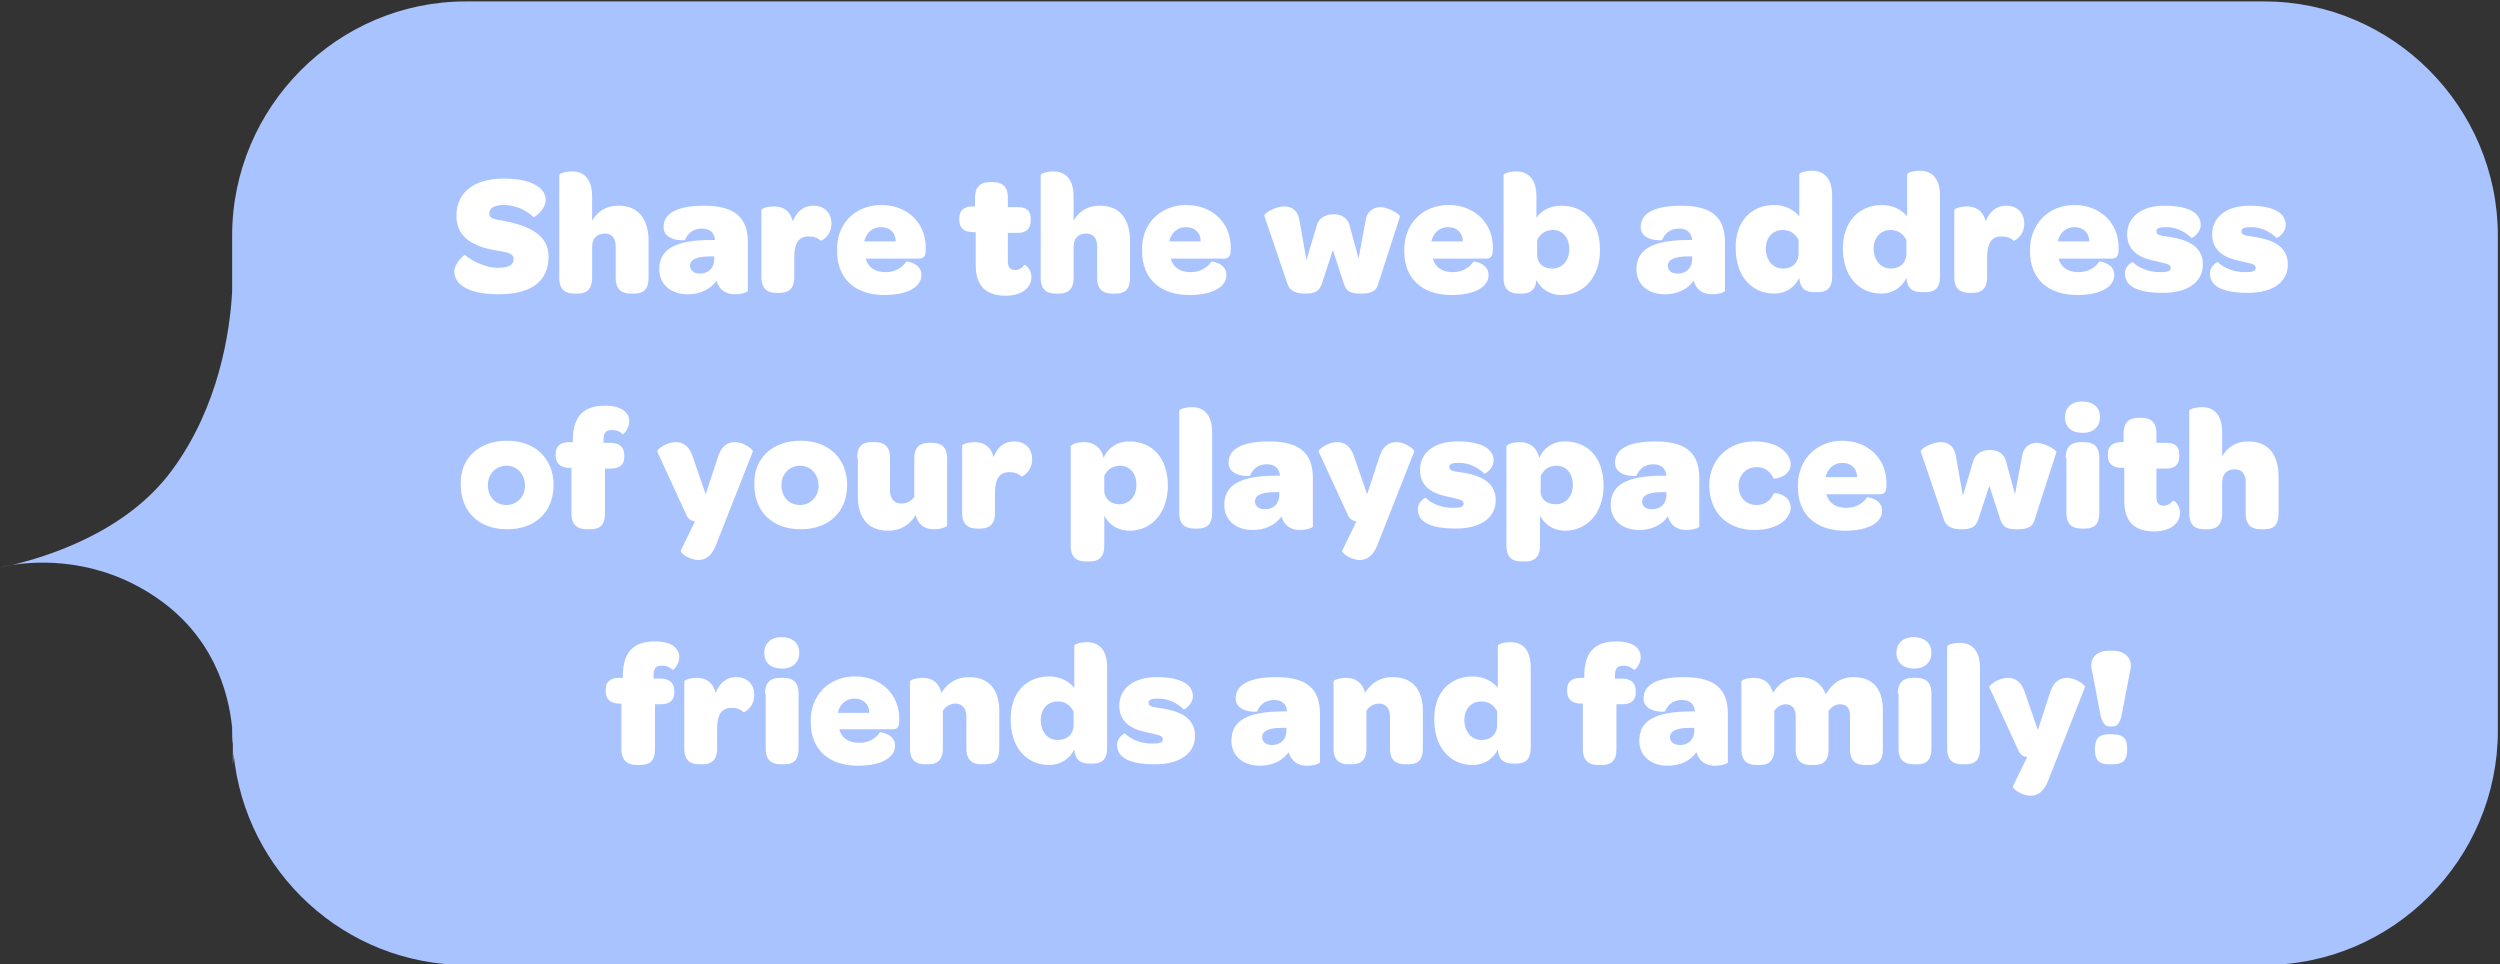 <?xml version="1.0" encoding="utf-8"?>
<!-- Generator: Adobe Illustrator 19.0.0, SVG Export Plug-In . SVG Version: 6.00 Build 0)  -->
<!DOCTYPE svg PUBLIC "-//W3C//DTD SVG 1.1//EN" "http://www.w3.org/Graphics/SVG/1.1/DTD/svg11.dtd">
<svg version="1.1" id="Layer_1" xmlns="http://www.w3.org/2000/svg" xmlns:xlink="http://www.w3.org/1999/xlink" x="0px" y="0px"
	 viewBox="0 0 350 135" style="enable-background:new 0 0 350 135;" xml:space="preserve">
<rect x="0" y="0" width="350" height="135" fill="#333333" stroke="none"/>
<style type="text/css">
	.st0{fill:#A9C3FF;}
	.st1{fill:#FFFFFF;}
</style>
<g id="XMLID_1369_">
	<path id="XMLID_2522_" class="st0" d="M317,0.2H65.2C47.2,0.2,32.5,15,32.5,33v7.8c-0.3,5.7-1.9,16.2-8.4,25
		C17.6,74.7,6.2,78,1.7,79.1c3.7-0.6,12-1,20.1,4.5c8,5.4,10.2,13.2,10.7,18.3v0.4c0,0.6,0,1.3,0.1,1.9v2.8c0,0,0.1-0.6,0.1-1.5
		c1.6,16.6,15.6,29.6,32.6,29.6H317c18,0,32.7-14.8,32.7-32.8V33C349.7,15,335,0.2,317,0.2z"/>
	<path id="XMLID_2523_" class="st0" d="M1.7,79.1c-1.2,0.2-2,0.4-2,0.4S0.4,79.3,1.7,79.1z"/>
</g>
<g id="XMLID_1_">
	<path id="XMLID_2_" class="st1" d="M65.1,35.7c1,0.9,3,1.8,4.6,1.8c1.5,0,2.2-0.4,2.2-1.2c0-1-1.2-1-2.8-1.3
		c-2.6-0.5-5.2-1.6-5.2-4.8c0-3.2,2.4-5.2,6.6-5.2c4.1,0,5.9,1.4,5.9,3c0,1.3-1.6,2.5-1.7,2.4c-1-1-2.6-1.7-4.1-1.7
		c-1.4,0-2.1,0.4-2.1,1.2c0,0.9,1.2,0.8,2.9,1.2c3,0.7,5.4,2,5.4,4.8c0,3.4-2.3,5.3-7,5.3c-4.6,0-6.2-1.6-6.2-3.2
		C63.6,36.9,65,35.6,65.1,35.7z"/>
	<path id="XMLID_4_" class="st1" d="M78.3,24.5c0-0.2,0.8-0.5,1.8-0.5c1.3,0,2.8,0.7,2.8,3.5v3.4c0.7-1.2,1.8-2.1,3.7-2.1
		c3.1,0,4.2,2.3,4.2,4.9v5.2c0,1.7-0.8,2.2-2,2.2h-0.5c-1.2,0-2.1-0.5-2.1-2.2v-4.4c0-1.2-0.6-1.8-1.5-1.8c-1.2,0-1.8,0.7-1.8,1.9
		v4.3c0,1.7-0.9,2.2-2,2.2h-0.5c-1.2,0-2.1-0.5-2.1-2.2V24.5z"/>
	<path id="XMLID_6_" class="st1" d="M99.6,33.6h0.5c-0.1-1-0.7-1.6-1.8-1.6c-1.5,0-2.1,0.9-2.4,1.6c0,0.1-3,0.2-3-1.8
		c0-1.9,1.8-3,5.7-3c4.3,0,6.1,1.7,6.1,5.1v6.8c0,0.2-0.9,0.5-1.8,0.5c-1.3,0-2.2-0.6-2.6-1.9c-0.8,1.2-2.3,1.9-4,1.9
		c-2.4,0-4-1.4-4-3.5C92.3,34.9,94.5,33.6,99.6,33.6z M98,38.3c1.2,0,2-0.8,2-2v-0.4h-0.6c-1.8,0-2.8,0.4-2.8,1.3
		C96.6,37.9,97.2,38.3,98,38.3z"/>
	<path id="XMLID_9_" class="st1" d="M106.6,29.4c0-0.2,0.8-0.5,1.8-0.5c1.1,0,2.2,0.5,2.6,2.1c0.5-1.3,1.4-2.2,2.9-2.2
		c1.5,0,2.5,1,2.5,2.5c0,1.8-1.5,2.5-1.5,2.4c-0.4-0.4-1-0.6-1.7-0.6c-1.4,0-2,1-2,2.9v2.8c0,1.7-0.9,2.2-2,2.2h-0.5
		c-1.2,0-2.1-0.5-2.1-2.2V29.4z"/>
	<path id="XMLID_11_" class="st1" d="M123.4,28.7c3.6,0,6.2,2.5,6.2,5.9V35c0,0.7-0.2,1.2-0.9,1.2h-7.5c0.3,1.2,1.3,1.9,2.8,1.9
		c1.4,0,2.4-0.7,2.9-1.5c0,0,2.1,0.2,2.1,1.9c0,1.6-1.8,2.8-5.2,2.8c-4.1,0-6.6-2.3-6.6-6.1C117,31.4,119.7,28.7,123.4,28.7z
		 M125.4,33.8c0-1.2-0.8-2-2.1-2c-1.2,0-2.1,0.9-2.3,2H125.4z"/>
	<path id="XMLID_14_" class="st1" d="M136.5,32.5h-0.3c-1.2,0-1.9-0.6-1.9-1.6v-0.3c0-1.1,0.6-1.7,1.9-1.7h0.3v-1.2
		c0-1.5,0.7-2.2,2.1-2.2h0.4c1.2,0,2.1,0.5,2.1,2.2V29h1.4c1.2,0,1.8,0.5,1.8,1.6v0.3c0,1.1-0.6,1.7-1.8,1.7h-1.4v4
		c0,0.8,0.3,1.2,1,1.2c0.6,0,1-0.3,1.3-0.7c0.1-0.1,1,0.5,1,1.7c0,1.5-1.4,2.6-3.6,2.6c-2.8,0-4.2-1.4-4.2-4.3V32.5z"/>
	<path id="XMLID_16_" class="st1" d="M145.7,24.5c0-0.2,0.8-0.5,1.8-0.5c1.3,0,2.8,0.7,2.8,3.5v3.4c0.7-1.2,1.8-2.1,3.7-2.1
		c3.1,0,4.2,2.3,4.2,4.9v5.2c0,1.7-0.8,2.2-2,2.2h-0.5c-1.2,0-2.1-0.5-2.1-2.2v-4.4c0-1.2-0.6-1.8-1.5-1.8c-1.2,0-1.8,0.7-1.8,1.9
		v4.3c0,1.7-0.9,2.2-2,2.2h-0.5c-1.2,0-2.1-0.5-2.1-2.2V24.5z"/>
	<path id="XMLID_18_" class="st1" d="M166.1,28.7c3.6,0,6.2,2.5,6.2,5.9V35c0,0.7-0.2,1.2-0.9,1.2h-7.5c0.3,1.2,1.3,1.9,2.8,1.9
		c1.4,0,2.4-0.7,2.9-1.5c0,0,2.1,0.2,2.1,1.9c0,1.6-1.8,2.8-5.2,2.8c-4.1,0-6.6-2.3-6.6-6.1C159.7,31.4,162.4,28.7,166.1,28.7z
		 M168.1,33.8c0-1.2-0.8-2-2.1-2c-1.2,0-2.1,0.9-2.3,2H168.1z"/>
	<path id="XMLID_21_" class="st1" d="M177,30.2c-0.1-0.3,1.5-1.3,2.8-1.3c0.9,0,1.8,0.4,2.1,1.8l1,5.7l1.5-5
		c0.3-0.9,1.2-1.4,2.3-1.4c1.1,0,1.9,0.5,2.2,1.4l1.3,4.8l1-5.4c0.2-1.3,1.2-1.8,2-1.8c1.3,0,2.9,1.1,2.8,1.3l-3.1,9.6
		c-0.3,1.1-1.5,1.2-2.3,1.2c-1.5,0-2.1-0.2-2.5-1.5l-1.5-4.6l-1.5,4.6c-0.4,1.3-1.1,1.5-2.5,1.5c-0.8,0-1.9-0.2-2.3-1.2L177,30.2z"
		/>
	<path id="XMLID_23_" class="st1" d="M202.8,28.7c3.6,0,6.2,2.5,6.2,5.9V35c0,0.7-0.2,1.2-0.9,1.2h-7.5c0.3,1.2,1.3,1.9,2.8,1.9
		c1.4,0,2.4-0.7,2.9-1.5c0,0,2.1,0.2,2.1,1.9c0,1.6-1.8,2.8-5.2,2.8c-4.1,0-6.6-2.3-6.6-6.1C196.5,31.4,199.1,28.7,202.8,28.7z
		 M204.8,33.8c0-1.2-0.8-2-2.1-2c-1.2,0-2.1,0.9-2.3,2H204.8z"/>
	<path id="XMLID_26_" class="st1" d="M210.5,24.5c0-0.2,0.8-0.5,1.8-0.5c1.3,0,2.8,0.7,2.8,3.5v3c0.7-1.1,2-1.7,3.5-1.7
		c3.3,0,5.4,2.4,5.4,6.2c0,3.7-2.2,6.3-5.4,6.3c-1.7,0-2.9-0.9-3.5-2.1c-0.1,1.4-0.9,1.9-2,1.9h-0.5c-1.2,0-2.1-0.5-2.1-2.2V24.5z
		 M217.3,37.6c1.4,0,2.4-1.1,2.4-2.7c0-1.6-0.9-2.7-2.3-2.7c-1.1,0-1.8,0.6-2.2,1.4v1.8C215.1,36.8,216,37.6,217.3,37.6z"/>
	<path id="XMLID_29_" class="st1" d="M236.4,33.6h0.5c-0.1-1-0.7-1.6-1.8-1.6c-1.5,0-2.1,0.9-2.4,1.6c0,0.1-3,0.2-3-1.8
		c0-1.9,1.8-3,5.7-3c4.3,0,6.1,1.7,6.1,5.1v6.8c0,0.2-0.9,0.5-1.8,0.5c-1.3,0-2.2-0.6-2.6-1.9c-0.8,1.2-2.3,1.9-4,1.9
		c-2.4,0-4-1.4-4-3.5C229.1,34.9,231.4,33.6,236.4,33.6z M234.9,38.3c1.2,0,2-0.8,2-2v-0.4h-0.6c-1.8,0-2.8,0.4-2.8,1.3
		C233.5,37.9,234,38.3,234.9,38.3z"/>
	<path id="XMLID_32_" class="st1" d="M248.4,28.7c1.5,0,2.8,0.7,3.5,1.6v-5.9c0-0.2,0.8-0.5,1.8-0.5c1.3,0,2.8,0.7,2.8,3.5v11.3
		c0,1.7-0.8,2.2-2,2.2h-0.5c-1.2,0-2-0.5-2.1-2c-0.6,1.3-1.9,2.2-3.5,2.2c-3.3,0-5.4-2.6-5.4-6.3C242.9,31.1,245.1,28.7,248.4,28.7z
		 M249.6,37.6c1.3,0,2.2-0.8,2.2-2.1v-1.9c-0.4-0.8-1.1-1.4-2.2-1.4c-1.4,0-2.4,1-2.4,2.7C247.3,36.6,248.3,37.6,249.6,37.6z"/>
	<path id="XMLID_35_" class="st1" d="M263.5,28.7c1.5,0,2.8,0.7,3.5,1.6v-5.9c0-0.2,0.8-0.5,1.8-0.5c1.3,0,2.8,0.7,2.8,3.5v11.3
		c0,1.7-0.8,2.2-2,2.2H269c-1.2,0-2-0.5-2.1-2c-0.6,1.3-1.9,2.2-3.5,2.2c-3.3,0-5.4-2.6-5.4-6.3C258,31.1,260.2,28.7,263.5,28.7z
		 M264.7,37.6c1.3,0,2.2-0.8,2.2-2.1v-1.9c-0.4-0.8-1.1-1.4-2.2-1.4c-1.4,0-2.4,1-2.4,2.7C262.4,36.6,263.4,37.6,264.7,37.6z"/>
	<path id="XMLID_38_" class="st1" d="M273.6,29.4c0-0.2,0.8-0.5,1.8-0.5c1.1,0,2.2,0.5,2.6,2.1c0.5-1.3,1.4-2.2,2.9-2.2
		c1.5,0,2.5,1,2.5,2.5c0,1.8-1.5,2.5-1.5,2.4c-0.4-0.4-1-0.6-1.7-0.6c-1.4,0-2,1-2,2.9v2.8c0,1.7-0.9,2.2-2,2.2h-0.5
		c-1.2,0-2.1-0.5-2.1-2.2V29.4z"/>
	<path id="XMLID_40_" class="st1" d="M290.4,28.7c3.6,0,6.2,2.5,6.2,5.9V35c0,0.7-0.2,1.2-0.9,1.2h-7.5c0.3,1.2,1.3,1.9,2.8,1.9
		c1.4,0,2.4-0.7,2.9-1.5c0,0,2.1,0.2,2.1,1.9c0,1.6-1.8,2.8-5.2,2.8c-4.1,0-6.6-2.3-6.6-6.1C284.1,31.4,286.8,28.7,290.4,28.7z
		 M292.5,33.8c0-1.2-0.8-2-2.1-2c-1.2,0-2.1,0.9-2.3,2H292.5z"/>
	<path id="XMLID_43_" class="st1" d="M298.6,36.7c0.8,0.8,2.2,1.4,3.8,1.4c1,0,1.5-0.1,1.5-0.6c0-0.6-0.8-0.6-1.9-0.9
		c-1.5-0.3-4.2-0.9-4.2-3.8c0-2.4,2-4,5.2-4c3.4,0,5.1,1,5.1,2.7c0,1.1-1.2,1.9-1.3,1.8c-0.9-0.9-2.2-1.5-3.5-1.5
		c-0.9,0-1.4,0.1-1.4,0.6c0,0.6,0.8,0.6,2.1,0.8c1.5,0.3,4.4,0.9,4.4,3.8c0,2.5-2.1,4-5.6,4c-3.7,0-5.3-1-5.3-2.7
		C297.4,37.4,298.5,36.6,298.6,36.7z"/>
	<path id="XMLID_45_" class="st1" d="M310.5,36.7c0.8,0.8,2.2,1.4,3.8,1.4c1,0,1.5-0.1,1.5-0.6c0-0.6-0.8-0.6-1.9-0.9
		c-1.5-0.3-4.2-0.9-4.2-3.8c0-2.4,2-4,5.2-4c3.4,0,5.1,1,5.1,2.7c0,1.1-1.2,1.9-1.3,1.8c-0.9-0.9-2.2-1.5-3.5-1.5
		c-0.9,0-1.4,0.1-1.4,0.6c0,0.6,0.8,0.6,2.1,0.8c1.5,0.3,4.4,0.9,4.4,3.8c0,2.5-2.1,4-5.6,4c-3.7,0-5.3-1-5.3-2.7
		C309.3,37.4,310.4,36.6,310.5,36.7z"/>
	<path id="XMLID_47_" class="st1" d="M71,61.7c3.9,0,6.5,2.5,6.5,6.2c0,3.8-2.6,6.2-6.5,6.2s-6.5-2.4-6.5-6.3
		C64.4,64.2,67,61.7,71,61.7z M70.9,70.7c1.5,0,2.6-1.2,2.6-2.7c0-1.6-1.1-2.8-2.6-2.8c-1.5,0-2.6,1.2-2.6,2.7
		C68.3,69.6,69.4,70.7,70.9,70.7z"/>
	<path id="XMLID_50_" class="st1" d="M80.2,65.5h-0.5c-1.2,0-1.9-0.6-1.9-1.7v-0.3c0-1,0.6-1.6,1.9-1.6h0.5v-0.3
		c0-3.7,1.9-4.8,4.5-4.8c2.4,0,3.4,1,3.4,2.2c0,1-0.8,1.8-0.9,1.8c-0.3-0.3-0.8-0.6-1.5-0.6c-0.8,0-1.2,0.3-1.2,1.3V62h1
		c1.2,0,1.9,0.6,1.9,1.7v0.3c0,1-0.6,1.6-1.9,1.6h-0.8v6.3c0,1.7-0.8,2.2-2.1,2.2h-0.5c-1.2,0-2.1-0.6-2.1-2.2V65.5z"/>
	<path id="XMLID_52_" class="st1" d="M92,63.2c-0.1-0.2,1.2-1.3,2.6-1.3c1,0,1.9,0.5,2.4,2.1l1.8,5.2l1.7-5.2
		c0.5-1.6,1.4-2.1,2.4-2.1c1.3,0,2.6,1.1,2.5,1.3l-5.2,13.2c-0.6,1.5-1.5,2-2.4,2c-1.3,0-2.6-1-2.5-1.3l2-4.1
		c-0.6-0.1-1-0.4-1.2-0.9L92,63.2z"/>
	<path id="XMLID_54_" class="st1" d="M112.1,61.7c3.9,0,6.5,2.5,6.5,6.2c0,3.8-2.6,6.2-6.5,6.2s-6.5-2.4-6.5-6.3
		C105.5,64.2,108.1,61.7,112.1,61.7z M112,70.7c1.5,0,2.6-1.2,2.6-2.7c0-1.6-1.1-2.8-2.6-2.8c-1.5,0-2.6,1.2-2.6,2.7
		C109.4,69.6,110.5,70.7,112,70.7z"/>
	<path id="XMLID_57_" class="st1" d="M120,64.1c0-1.7,0.8-2.2,2-2.2h0.5c1.2,0,2.1,0.5,2.1,2.2v4.6c0,1.1,0.6,1.8,1.6,1.8
		c0.8,0,1.4-0.4,1.8-0.9v-5.4c0-1.7,0.9-2.2,2-2.2h0.5c1.2,0,2.1,0.5,2.1,2.2v9.4c0,0.1-0.8,0.5-1.8,0.5c-1.1,0-2.2-0.4-2.6-2
		c-0.8,1.3-2,2.2-3.9,2.2c-3.1,0-4.2-2.3-4.2-4.7V64.1z"/>
	<path id="XMLID_59_" class="st1" d="M134.7,62.4c0-0.2,0.8-0.5,1.8-0.5c1.1,0,2.2,0.5,2.6,2.1c0.5-1.3,1.4-2.2,2.9-2.2
		c1.5,0,2.5,1,2.5,2.5c0,1.8-1.5,2.5-1.5,2.4c-0.4-0.4-1-0.6-1.7-0.6c-1.4,0-2,1-2,2.9v2.8c0,1.7-0.9,2.2-2,2.2h-0.5
		c-1.2,0-2.1-0.5-2.1-2.2V62.4z"/>
	<path id="XMLID_61_" class="st1" d="M150,62.4c0-0.2,0.8-0.5,1.8-0.5c1.1,0,2.3,0.5,2.7,2.2c0.6-1.4,1.9-2.3,3.6-2.3
		c3.3,0,5.4,2.4,5.4,6.2c0,3.7-2.2,6.3-5.4,6.3c-1.6,0-2.9-0.9-3.5-2.1v4.2c0,1.7-0.9,2.2-2,2.2H152c-1.2,0-2.1-0.5-2.1-2.2V62.4z
		 M156.7,70.6c1.4,0,2.4-1.1,2.4-2.7c0-1.6-0.9-2.7-2.3-2.7c-1.1,0-1.8,0.6-2.2,1.4v1.8C154.5,69.8,155.5,70.6,156.7,70.6z"/>
	<path id="XMLID_64_" class="st1" d="M165.1,57.5c0-0.2,0.8-0.5,1.8-0.5c1.3,0,2.8,0.7,2.8,3.5v11.3c0,1.7-0.8,2.2-2,2.2h-0.5
		c-1.2,0-2.1-0.5-2.1-2.2V57.5z"/>
	<path id="XMLID_66_" class="st1" d="M178.7,66.6h0.5c-0.1-1-0.7-1.6-1.8-1.6c-1.5,0-2.1,0.9-2.4,1.6c0,0.1-3,0.2-3-1.8
		c0-1.9,1.8-3,5.7-3c4.3,0,6.1,1.7,6.1,5.1v6.8c0,0.2-0.9,0.5-1.8,0.5c-1.3,0-2.2-0.6-2.6-1.9c-0.8,1.2-2.3,1.9-4,1.9
		c-2.4,0-4-1.4-4-3.5C171.4,67.9,173.6,66.6,178.7,66.6z M177.1,71.3c1.2,0,2-0.8,2-2v-0.4h-0.6c-1.8,0-2.8,0.4-2.8,1.3
		C175.7,70.9,176.3,71.3,177.1,71.3z"/>
	<path id="XMLID_69_" class="st1" d="M184.6,63.2c-0.1-0.2,1.2-1.3,2.6-1.3c1,0,1.9,0.5,2.4,2.1l1.8,5.2l1.7-5.2
		c0.5-1.6,1.4-2.1,2.4-2.1c1.3,0,2.6,1.1,2.5,1.3l-5.2,13.2c-0.6,1.5-1.5,2-2.4,2c-1.3,0-2.6-1-2.5-1.3l2-4.1
		c-0.6-0.1-1-0.4-1.2-0.9L184.6,63.2z"/>
	<path id="XMLID_71_" class="st1" d="M199.6,69.7c0.8,0.8,2.2,1.4,3.8,1.4c1,0,1.5-0.1,1.5-0.6c0-0.6-0.8-0.6-1.9-0.9
		c-1.5-0.3-4.2-0.9-4.2-3.8c0-2.4,2-4,5.2-4c3.4,0,5.1,1,5.1,2.7c0,1.1-1.2,1.9-1.3,1.8c-0.9-0.9-2.2-1.5-3.5-1.5
		c-0.9,0-1.4,0.1-1.4,0.6c0,0.6,0.8,0.6,2.1,0.8c1.5,0.3,4.4,0.9,4.4,3.8c0,2.5-2.1,4-5.6,4c-3.7,0-5.3-1-5.3-2.7
		C198.4,70.4,199.5,69.6,199.6,69.7z"/>
	<path id="XMLID_73_" class="st1" d="M211,62.4c0-0.2,0.8-0.5,1.8-0.5c1.1,0,2.3,0.5,2.7,2.2c0.6-1.4,1.9-2.3,3.6-2.3
		c3.3,0,5.4,2.4,5.4,6.2c0,3.7-2.2,6.3-5.4,6.3c-1.6,0-2.9-0.9-3.5-2.1v4.2c0,1.7-0.9,2.2-2,2.2H213c-1.2,0-2.1-0.5-2.1-2.2V62.4z
		 M217.8,70.6c1.4,0,2.4-1.1,2.4-2.7c0-1.6-0.9-2.7-2.3-2.7c-1.1,0-1.8,0.6-2.2,1.4v1.8C215.5,69.8,216.5,70.6,217.8,70.6z"/>
	<path id="XMLID_76_" class="st1" d="M232.8,66.6h0.5c-0.1-1-0.7-1.6-1.8-1.6c-1.5,0-2.1,0.9-2.4,1.6c0,0.1-3,0.2-3-1.8
		c0-1.9,1.8-3,5.7-3c4.3,0,6.1,1.7,6.1,5.1v6.8c0,0.2-0.9,0.5-1.8,0.5c-1.3,0-2.2-0.6-2.6-1.9c-0.8,1.2-2.3,1.9-4,1.9
		c-2.4,0-4-1.4-4-3.5C225.5,67.9,227.7,66.6,232.8,66.6z M231.3,71.3c1.2,0,2-0.8,2-2v-0.4h-0.6c-1.8,0-2.8,0.4-2.8,1.3
		C229.9,70.9,230.4,71.3,231.3,71.3z"/>
	<path id="XMLID_79_" class="st1" d="M245.6,61.8c3.8,0,5.1,2,5.1,3.2c0,1.8-2.4,2.1-2.4,2c-0.4-0.9-1.1-1.6-2.4-1.6
		c-1.4,0-2.5,1.1-2.5,2.6c0,1.6,1,2.7,2.5,2.7c1.2,0,2-0.6,2.4-1.6c0.1-0.2,2.4,0.1,2.4,2c0,1.2-1.4,3.1-5.1,3.1
		c-3.8,0-6.3-2.5-6.3-6.3C239.3,64.4,241.9,61.8,245.6,61.8z"/>
	<path id="XMLID_81_" class="st1" d="M257.9,61.7c3.6,0,6.2,2.5,6.2,5.9V68c0,0.7-0.2,1.2-0.9,1.2h-7.5c0.3,1.2,1.3,1.9,2.8,1.9
		c1.4,0,2.4-0.7,2.9-1.5c0,0,2.1,0.2,2.1,1.9c0,1.6-1.8,2.8-5.2,2.8c-4.1,0-6.6-2.3-6.6-6.1C251.6,64.4,254.3,61.7,257.9,61.7z
		 M260,66.8c0-1.2-0.8-2-2.1-2c-1.2,0-2.1,0.9-2.3,2H260z"/>
	<path id="XMLID_84_" class="st1" d="M268.9,63.2c-0.1-0.3,1.5-1.3,2.8-1.3c0.9,0,1.8,0.4,2.1,1.8l1,5.7l1.5-5
		c0.3-0.9,1.2-1.4,2.3-1.4c1.1,0,1.9,0.5,2.2,1.4l1.3,4.8l1-5.4c0.2-1.3,1.2-1.8,2-1.8c1.3,0,2.9,1.1,2.8,1.3l-3.1,9.6
		c-0.3,1.1-1.5,1.2-2.3,1.2c-1.5,0-2.1-0.2-2.5-1.5l-1.5-4.6l-1.5,4.6c-0.4,1.3-1.1,1.5-2.5,1.5c-0.8,0-1.9-0.2-2.3-1.2L268.9,63.2z
		"/>
	<path id="XMLID_86_" class="st1" d="M289.1,58.4c0-1.3,0.9-2.2,2.4-2.2c1.5,0,2.5,0.8,2.5,2.2c0,1.3-0.9,2.2-2.4,2.2
		C290,60.6,289.1,59.8,289.1,58.4z M289.2,64.1c0-1.7,0.9-2.2,2.1-2.2h0.5c1.2,0,2.1,0.5,2.1,2.2v7.7c0,1.7-0.8,2.2-2,2.2h-0.5
		c-1.2,0-2.1-0.5-2.1-2.2V64.1z"/>
	<path id="XMLID_89_" class="st1" d="M297.3,65.5H297c-1.2,0-1.9-0.6-1.9-1.6v-0.3c0-1.1,0.6-1.7,1.9-1.7h0.3v-1.2
		c0-1.5,0.7-2.2,2.1-2.2h0.4c1.2,0,2.1,0.5,2.1,2.2V62h1.4c1.2,0,1.8,0.5,1.8,1.6v0.3c0,1.1-0.6,1.7-1.8,1.7h-1.4v4
		c0,0.8,0.3,1.2,1,1.2c0.6,0,1-0.3,1.3-0.7c0.1-0.1,1,0.5,1,1.7c0,1.5-1.4,2.6-3.6,2.6c-2.8,0-4.2-1.4-4.2-4.3V65.5z"/>
	<path id="XMLID_91_" class="st1" d="M306.5,57.5c0-0.2,0.8-0.5,1.8-0.5c1.3,0,2.8,0.7,2.8,3.5v3.4c0.7-1.2,1.8-2.1,3.7-2.1
		c3.1,0,4.2,2.3,4.2,4.9v5.2c0,1.7-0.8,2.2-2,2.2h-0.5c-1.2,0-2.1-0.5-2.1-2.2v-4.4c0-1.2-0.6-1.8-1.5-1.8c-1.2,0-1.8,0.7-1.8,1.9
		v4.3c0,1.7-0.9,2.2-2,2.2h-0.5c-1.2,0-2.1-0.5-2.1-2.2V57.5z"/>
	<path id="XMLID_93_" class="st1" d="M87.2,98.5h-0.5c-1.2,0-1.9-0.6-1.9-1.7v-0.3c0-1,0.6-1.6,1.9-1.6h0.5v-0.3
		c0-3.7,1.9-4.8,4.5-4.8c2.4,0,3.4,1,3.4,2.2c0,1-0.8,1.8-0.9,1.8c-0.3-0.3-0.8-0.6-1.5-0.6c-0.8,0-1.2,0.3-1.2,1.3V95h1
		c1.2,0,1.9,0.6,1.9,1.7v0.3c0,1-0.6,1.6-1.9,1.6h-0.8v6.3c0,1.7-0.8,2.2-2.1,2.2h-0.5c-1.2,0-2.1-0.6-2.1-2.2V98.5z"/>
	<path id="XMLID_95_" class="st1" d="M95.8,95.4c0-0.2,0.8-0.5,1.8-0.5c1.1,0,2.2,0.5,2.6,2.1c0.5-1.3,1.4-2.2,2.9-2.2
		c1.5,0,2.5,1,2.5,2.5c0,1.8-1.5,2.5-1.5,2.4c-0.4-0.4-1-0.6-1.7-0.6c-1.4,0-2,1-2,2.9v2.8c0,1.7-0.9,2.2-2,2.2h-0.5
		c-1.2,0-2.1-0.5-2.1-2.2V95.4z"/>
	<path id="XMLID_97_" class="st1" d="M107,91.4c0-1.3,0.9-2.2,2.4-2.2c1.5,0,2.5,0.8,2.5,2.2c0,1.3-0.9,2.2-2.4,2.2
		C107.9,93.6,107,92.8,107,91.4z M107.1,97.1c0-1.7,0.9-2.2,2.1-2.2h0.5c1.2,0,2.1,0.5,2.1,2.2v7.7c0,1.7-0.8,2.2-2,2.2h-0.5
		c-1.2,0-2.1-0.5-2.1-2.2V97.1z"/>
	<path id="XMLID_100_" class="st1" d="M119.7,94.7c3.6,0,6.2,2.5,6.2,5.9v0.3c0,0.7-0.2,1.2-0.9,1.2h-7.5c0.3,1.2,1.3,1.9,2.8,1.9
		c1.4,0,2.4-0.7,2.9-1.5c0,0,2.1,0.2,2.1,1.9c0,1.6-1.8,2.8-5.2,2.8c-4.1,0-6.6-2.3-6.6-6.1C113.4,97.4,116,94.7,119.7,94.7z
		 M121.7,99.8c0-1.2-0.8-2-2.1-2c-1.2,0-2.1,0.9-2.3,2H121.7z"/>
	<path id="XMLID_103_" class="st1" d="M127.4,95.4c0-0.2,0.8-0.5,1.8-0.5c1.1,0,2.2,0.5,2.6,2.1c0.8-1.3,2-2.2,3.9-2.2
		c3.1,0,4.2,2.2,4.2,4.7v5.3c0,1.7-0.8,2.2-2,2.2h-0.5c-1.2,0-2.1-0.5-2.1-2.2v-4.5c0-1.1-0.6-1.8-1.5-1.8c-0.8,0-1.4,0.4-1.8,1v5.3
		c0,1.7-0.9,2.2-2,2.2h-0.5c-1.2,0-2.1-0.5-2.1-2.2V95.4z"/>
	<path id="XMLID_105_" class="st1" d="M146.9,94.7c1.5,0,2.8,0.7,3.5,1.6v-5.9c0-0.2,0.8-0.5,1.8-0.5c1.3,0,2.8,0.7,2.8,3.5v11.3
		c0,1.7-0.8,2.2-2,2.2h-0.5c-1.2,0-2-0.5-2.1-2c-0.6,1.3-1.9,2.2-3.5,2.2c-3.3,0-5.4-2.6-5.4-6.3C141.4,97.1,143.6,94.7,146.9,94.7z
		 M148.1,103.6c1.3,0,2.2-0.8,2.2-2.1v-1.9c-0.4-0.8-1.1-1.4-2.2-1.4c-1.4,0-2.4,1-2.4,2.7C145.8,102.6,146.7,103.6,148.1,103.6z"/>
	<path id="XMLID_108_" class="st1" d="M157.5,102.7c0.8,0.8,2.2,1.4,3.8,1.4c1,0,1.5-0.1,1.5-0.6c0-0.6-0.8-0.6-1.9-0.9
		c-1.5-0.3-4.2-0.9-4.2-3.8c0-2.4,2-4,5.2-4c3.4,0,5.1,1,5.1,2.7c0,1.1-1.2,1.9-1.3,1.8c-0.9-0.9-2.2-1.5-3.5-1.5
		c-0.9,0-1.4,0.1-1.4,0.6c0,0.6,0.8,0.6,2.1,0.8c1.5,0.3,4.4,0.9,4.4,3.8c0,2.5-2.1,4-5.6,4c-3.7,0-5.3-1-5.3-2.7
		C156.3,103.4,157.4,102.6,157.5,102.7z"/>
	<path id="XMLID_110_" class="st1" d="M179.7,99.6h0.5c-0.1-1-0.7-1.6-1.8-1.6c-1.5,0-2.1,0.9-2.4,1.6c0,0.1-3,0.2-3-1.8
		c0-1.9,1.8-3,5.7-3c4.3,0,6.1,1.7,6.1,5.1v6.8c0,0.2-0.9,0.5-1.8,0.5c-1.3,0-2.2-0.6-2.6-1.9c-0.8,1.2-2.3,1.9-4,1.9
		c-2.4,0-4-1.4-4-3.5C172.4,100.9,174.6,99.6,179.7,99.6z M178.1,104.3c1.2,0,2-0.8,2-2v-0.4h-0.6c-1.8,0-2.8,0.4-2.8,1.3
		C176.7,103.9,177.3,104.3,178.1,104.3z"/>
	<path id="XMLID_113_" class="st1" d="M186.7,95.4c0-0.2,0.8-0.5,1.8-0.5c1.1,0,2.2,0.5,2.6,2.1c0.8-1.3,2-2.2,3.9-2.2
		c3.1,0,4.2,2.2,4.2,4.7v5.3c0,1.7-0.8,2.2-2,2.2h-0.5c-1.2,0-2.1-0.5-2.1-2.2v-4.5c0-1.1-0.6-1.8-1.5-1.8c-0.8,0-1.4,0.4-1.8,1v5.3
		c0,1.7-0.9,2.2-2,2.2h-0.5c-1.2,0-2.1-0.5-2.1-2.2V95.4z"/>
	<path id="XMLID_115_" class="st1" d="M206.2,94.7c1.5,0,2.8,0.7,3.5,1.6v-5.9c0-0.2,0.8-0.5,1.8-0.5c1.3,0,2.8,0.7,2.8,3.5v11.3
		c0,1.7-0.8,2.2-2,2.2h-0.5c-1.2,0-2-0.5-2.1-2c-0.6,1.3-1.9,2.2-3.5,2.2c-3.3,0-5.4-2.6-5.4-6.3C200.7,97.1,202.9,94.7,206.2,94.7z
		 M207.4,103.6c1.3,0,2.2-0.8,2.2-2.1v-1.9c-0.4-0.8-1.1-1.4-2.2-1.4c-1.4,0-2.4,1-2.4,2.7C205.1,102.6,206.1,103.6,207.4,103.6z"/>
	<path id="XMLID_118_" class="st1" d="M221.8,98.5h-0.5c-1.2,0-1.9-0.6-1.9-1.7v-0.3c0-1,0.6-1.6,1.9-1.6h0.5v-0.3
		c0-3.7,1.9-4.8,4.5-4.8c2.4,0,3.4,1,3.4,2.2c0,1-0.8,1.8-0.9,1.8c-0.3-0.3-0.8-0.6-1.5-0.6c-0.8,0-1.2,0.3-1.2,1.3V95h1
		c1.2,0,1.9,0.6,1.9,1.7v0.3c0,1-0.6,1.6-1.9,1.6h-0.8v6.3c0,1.7-0.8,2.2-2.1,2.2h-0.5c-1.2,0-2.1-0.6-2.1-2.2V98.5z"/>
	<path id="XMLID_120_" class="st1" d="M236.8,99.6h0.5c-0.1-1-0.7-1.6-1.8-1.6c-1.5,0-2.1,0.9-2.4,1.6c0,0.1-3,0.2-3-1.8
		c0-1.9,1.8-3,5.7-3c4.3,0,6.1,1.7,6.1,5.1v6.8c0,0.2-0.9,0.5-1.8,0.5c-1.3,0-2.2-0.6-2.6-1.9c-0.8,1.2-2.3,1.9-4,1.9
		c-2.4,0-4-1.4-4-3.5C229.5,100.9,231.7,99.6,236.8,99.6z M235.2,104.3c1.2,0,2-0.8,2-2v-0.4h-0.6c-1.8,0-2.8,0.4-2.8,1.3
		C233.8,103.9,234.4,104.3,235.2,104.3z"/>
	<path id="XMLID_123_" class="st1" d="M243.8,95.4c0-0.2,0.8-0.5,1.8-0.5c1.1,0,2.2,0.5,2.6,2.1c0.8-1.2,1.9-2.2,3.7-2.2
		c2,0,3.2,1,3.7,2.4c0.8-1.3,1.9-2.4,3.9-2.4c3,0,4.1,2,4.1,4.6v5.5c0,1.7-0.8,2.2-2,2.2h-0.5c-1.2,0-2.1-0.5-2.1-2.2v-4.7
		c0-1.1-0.5-1.6-1.4-1.6c-0.7,0-1.2,0.4-1.6,0.9v5.4c0,1.7-0.8,2.2-2,2.2h-0.5c-1.2,0-2.1-0.5-2.1-2.2v-4.6c0-1.1-0.5-1.7-1.4-1.7
		c-0.7,0-1.2,0.4-1.6,0.9v5.4c0,1.7-0.9,2.2-2,2.2h-0.5c-1.2,0-2.1-0.5-2.1-2.2V95.4z"/>
	<path id="XMLID_125_" class="st1" d="M265.5,91.4c0-1.3,0.9-2.2,2.4-2.2c1.5,0,2.5,0.8,2.5,2.2c0,1.3-0.9,2.2-2.4,2.2
		C266.5,93.6,265.5,92.8,265.5,91.4z M265.7,97.1c0-1.7,0.9-2.2,2.1-2.2h0.5c1.2,0,2.1,0.5,2.1,2.2v7.7c0,1.7-0.8,2.2-2,2.2h-0.5
		c-1.2,0-2.1-0.5-2.1-2.2V97.1z"/>
	<path id="XMLID_128_" class="st1" d="M272.6,90.5c0-0.2,0.8-0.5,1.8-0.5c1.3,0,2.8,0.7,2.8,3.5v11.3c0,1.7-0.8,2.2-2,2.2h-0.5
		c-1.2,0-2.1-0.5-2.1-2.2V90.5z"/>
	<path id="XMLID_130_" class="st1" d="M278.5,96.2c-0.1-0.2,1.2-1.3,2.6-1.3c1,0,1.9,0.5,2.4,2.1l1.8,5.2l1.7-5.2
		c0.5-1.6,1.4-2.1,2.4-2.1c1.3,0,2.6,1.1,2.5,1.3l-5.2,13.2c-0.6,1.5-1.5,2-2.4,2c-1.3,0-2.6-1-2.5-1.3l2-4.1
		c-0.6-0.1-1-0.4-1.2-0.9L278.5,96.2z"/>
	<path id="XMLID_132_" class="st1" d="M294.1,100.3l-1.2-6.3c-0.5-1.8,0.6-2.9,2.3-2.9h0.6c1.8,0,2.9,1.2,2.4,2.9l-1.2,6.3
		c-0.3,1-0.6,1.4-1.2,1.4h-0.5C294.7,101.7,294.4,101.2,294.1,100.3z M293.3,104.7c0-1.3,0.6-1.9,1.9-1.9h0.6c1.4,0,2,0.6,2,1.9v0.4
		c0,1.3-0.6,1.9-2,1.9h-0.6c-1.3,0-1.9-0.6-1.9-1.9V104.7z"/>
</g>
</svg>
